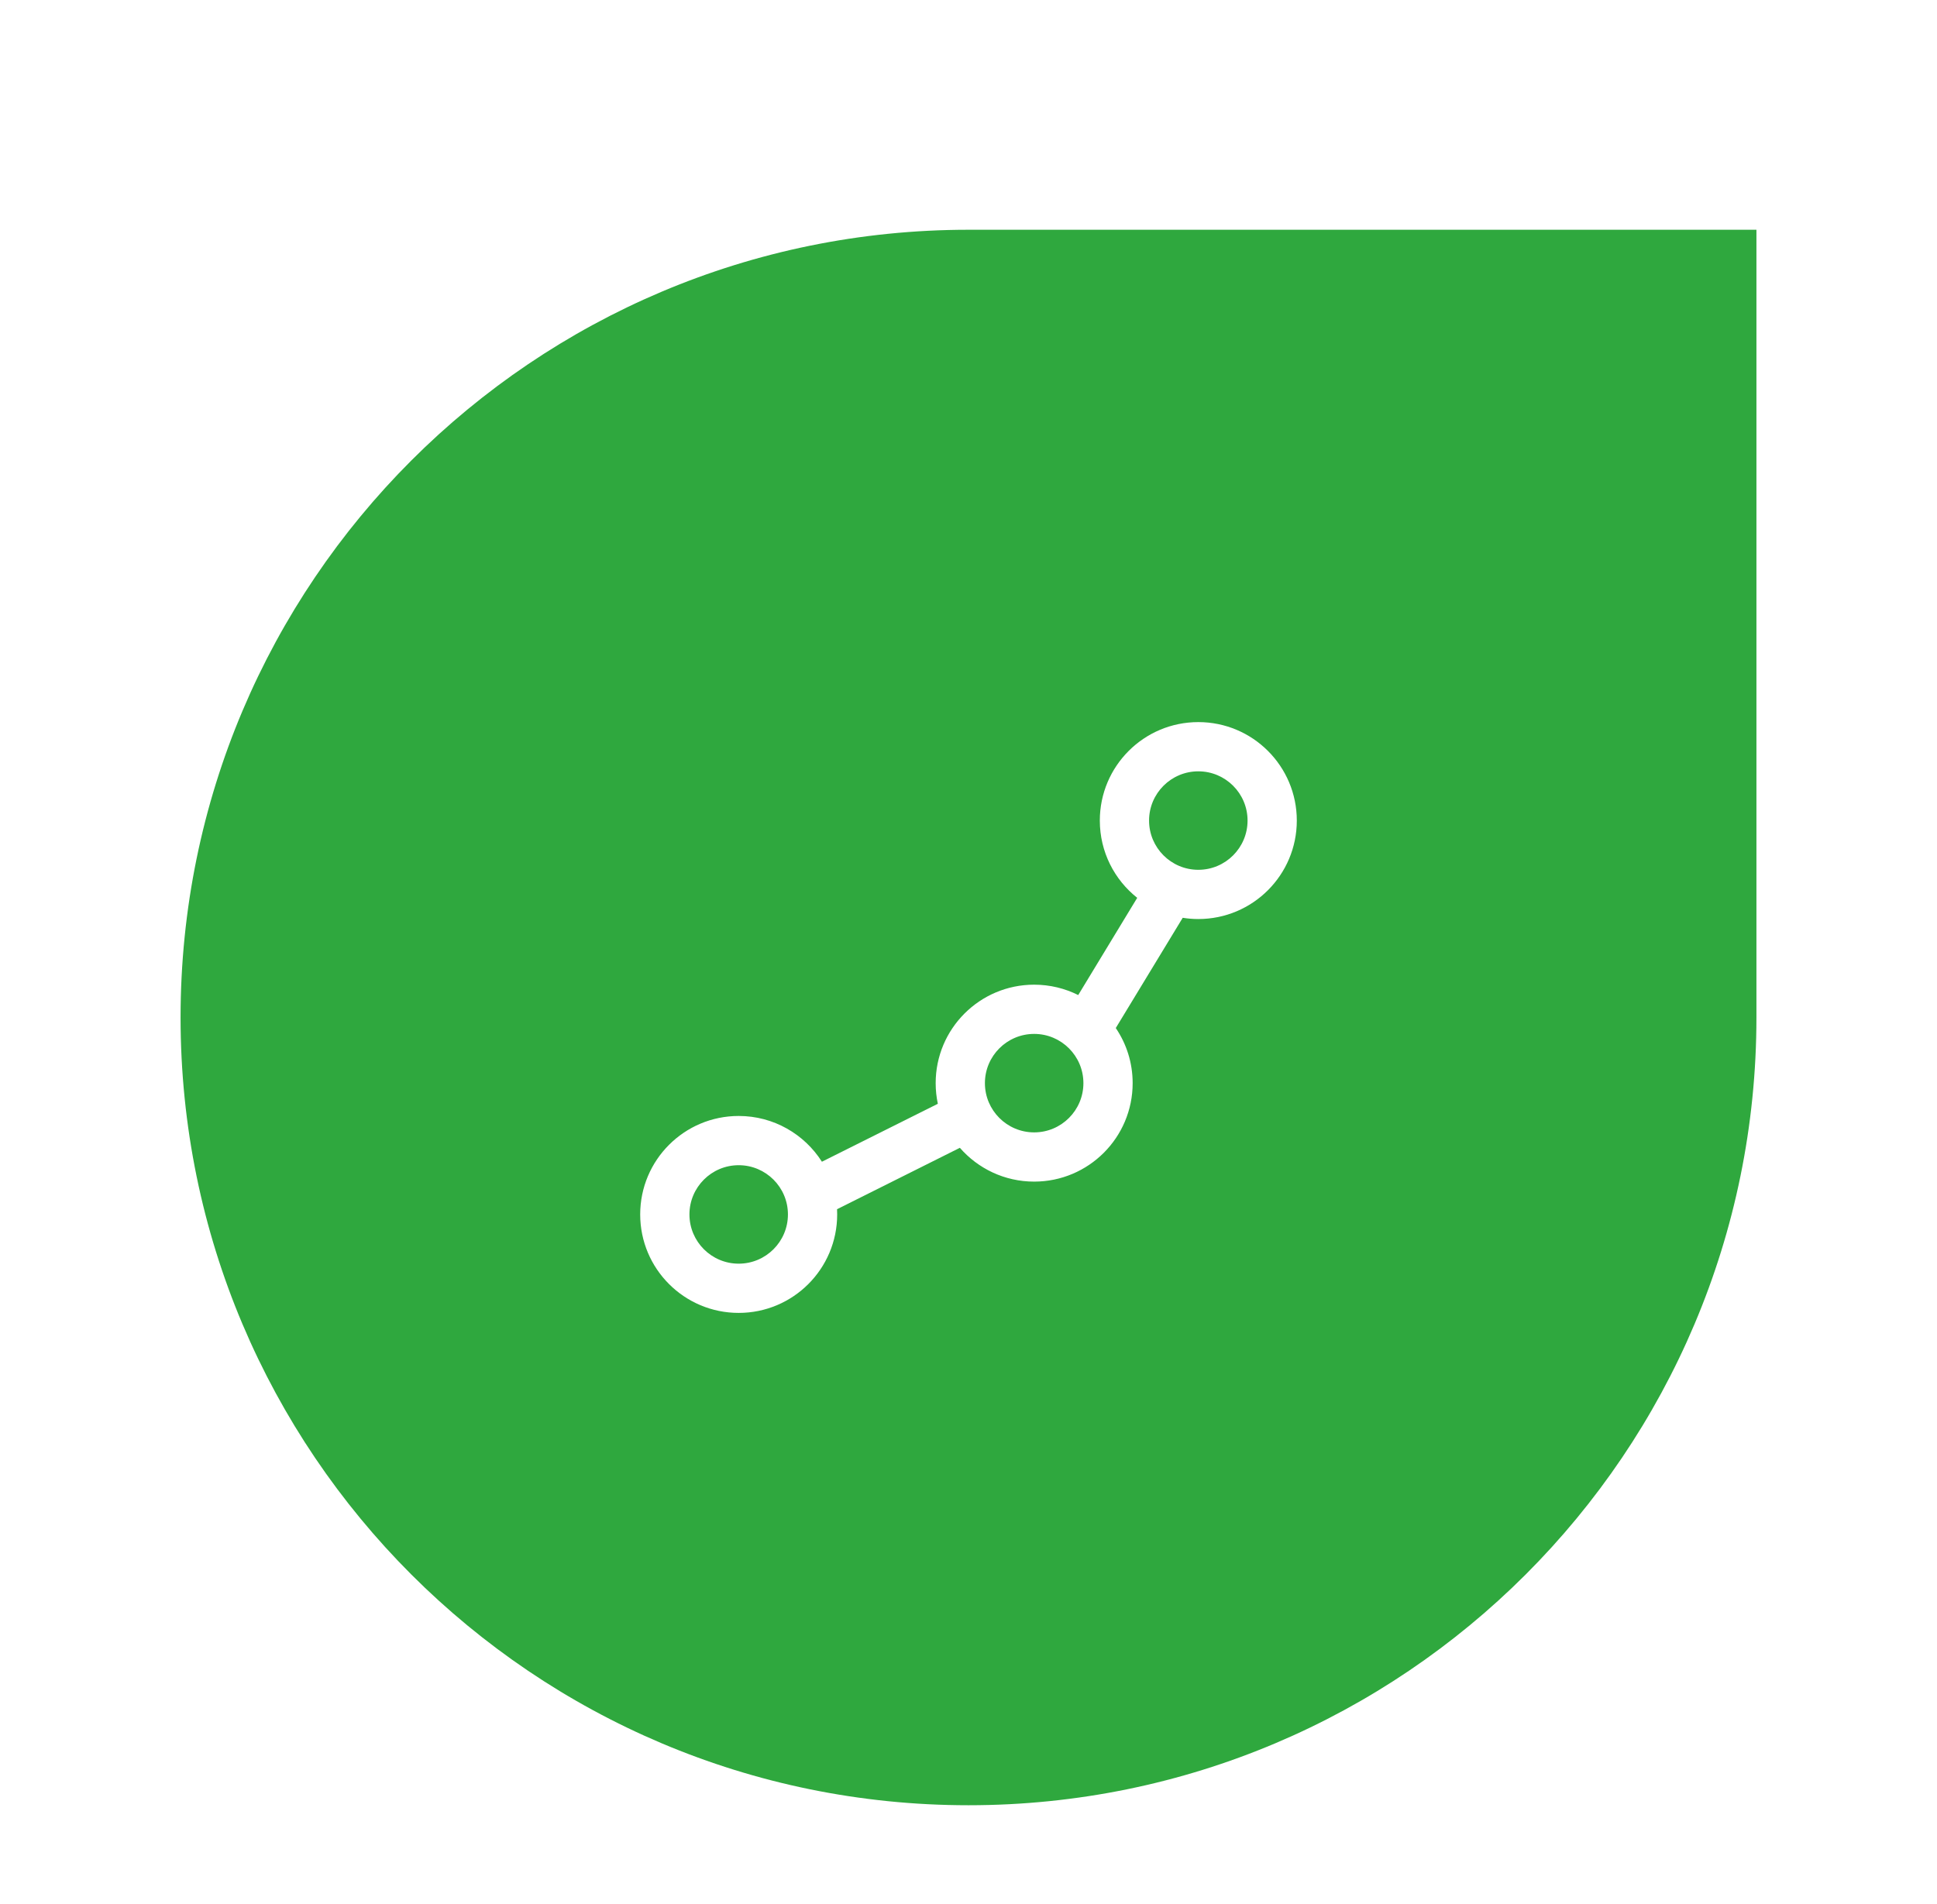 <svg width="59" height="58" viewBox="0 0 59 58" fill="none" xmlns="http://www.w3.org/2000/svg">
<g filter="url(#filter0_dd)">
<path d="M5.5 25C5.5 11.745 16.245 1 29.5 1H53.5V25C53.5 38.255 42.755 49 29.5 49C16.245 49 5.5 38.255 5.5 25Z" fill="#2FA83E"/>
<path d="M36.5 17.5C35.672 17.5 35 18.172 35 19C35 19.828 35.672 20.5 36.5 20.5C37.328 20.5 38 19.828 38 19C38 18.172 37.328 17.5 36.5 17.5ZM33.5 19C33.5 17.343 34.843 16 36.5 16C38.157 16 39.5 17.343 39.5 19C39.5 20.657 38.157 22 36.5 22C36.338 22 36.179 21.987 36.025 21.962L33.986 25.321C34.311 25.8 34.5 26.378 34.5 27C34.5 28.657 33.157 30 31.5 30C30.597 30 29.787 29.601 29.237 28.97L25.496 30.841C25.499 30.893 25.5 30.947 25.5 31C25.5 32.657 24.157 34 22.5 34C20.843 34 19.5 32.657 19.5 31C19.5 29.343 20.843 28 22.5 28C23.566 28 24.502 28.556 25.035 29.394L28.566 27.629C28.523 27.426 28.5 27.216 28.5 27C28.5 25.343 29.843 24 31.5 24C31.982 24 32.438 24.114 32.842 24.316L34.639 21.354C33.945 20.804 33.5 19.954 33.5 19ZM31.5 25.5C30.672 25.5 30 26.172 30 27C30 27.828 30.672 28.5 31.5 28.5C32.328 28.5 33 27.828 33 27C33 26.172 32.328 25.5 31.5 25.5ZM22.5 29.5C21.672 29.5 21 30.172 21 31C21 31.828 21.672 32.5 22.5 32.5C23.328 32.5 24 31.828 24 31C24 30.172 23.328 29.5 22.5 29.5Z" fill="white"/>
</g>
<defs>
<filter id="filter0_dd" x="0.5" y="0" width="58" height="58" filterUnits="userSpaceOnUse" color-interpolation-filters="sRGB">
<feFlood flood-opacity="0" result="BackgroundImageFix"/>
<feColorMatrix in="SourceAlpha" type="matrix" values="0 0 0 0 0 0 0 0 0 0 0 0 0 0 0 0 0 0 127 0"/>
<feMorphology radius="1" operator="erode" in="SourceAlpha" result="effect1_dropShadow"/>
<feOffset dy="2"/>
<feGaussianBlur stdDeviation="2"/>
<feColorMatrix type="matrix" values="0 0 0 0 0.224 0 0 0 0 0.118 0 0 0 0 0.686 0 0 0 0.06 0"/>
<feBlend mode="normal" in2="BackgroundImageFix" result="effect1_dropShadow"/>
<feColorMatrix in="SourceAlpha" type="matrix" values="0 0 0 0 0 0 0 0 0 0 0 0 0 0 0 0 0 0 127 0"/>
<feMorphology radius="1" operator="erode" in="SourceAlpha" result="effect2_dropShadow"/>
<feOffset dy="4"/>
<feGaussianBlur stdDeviation="3"/>
<feColorMatrix type="matrix" values="0 0 0 0 0.224 0 0 0 0 0.118 0 0 0 0 0.686 0 0 0 0.1 0"/>
<feBlend mode="normal" in2="effect1_dropShadow" result="effect2_dropShadow"/>
<feBlend mode="normal" in="SourceGraphic" in2="effect2_dropShadow" result="shape"/>
</filter>
</defs>
</svg>
